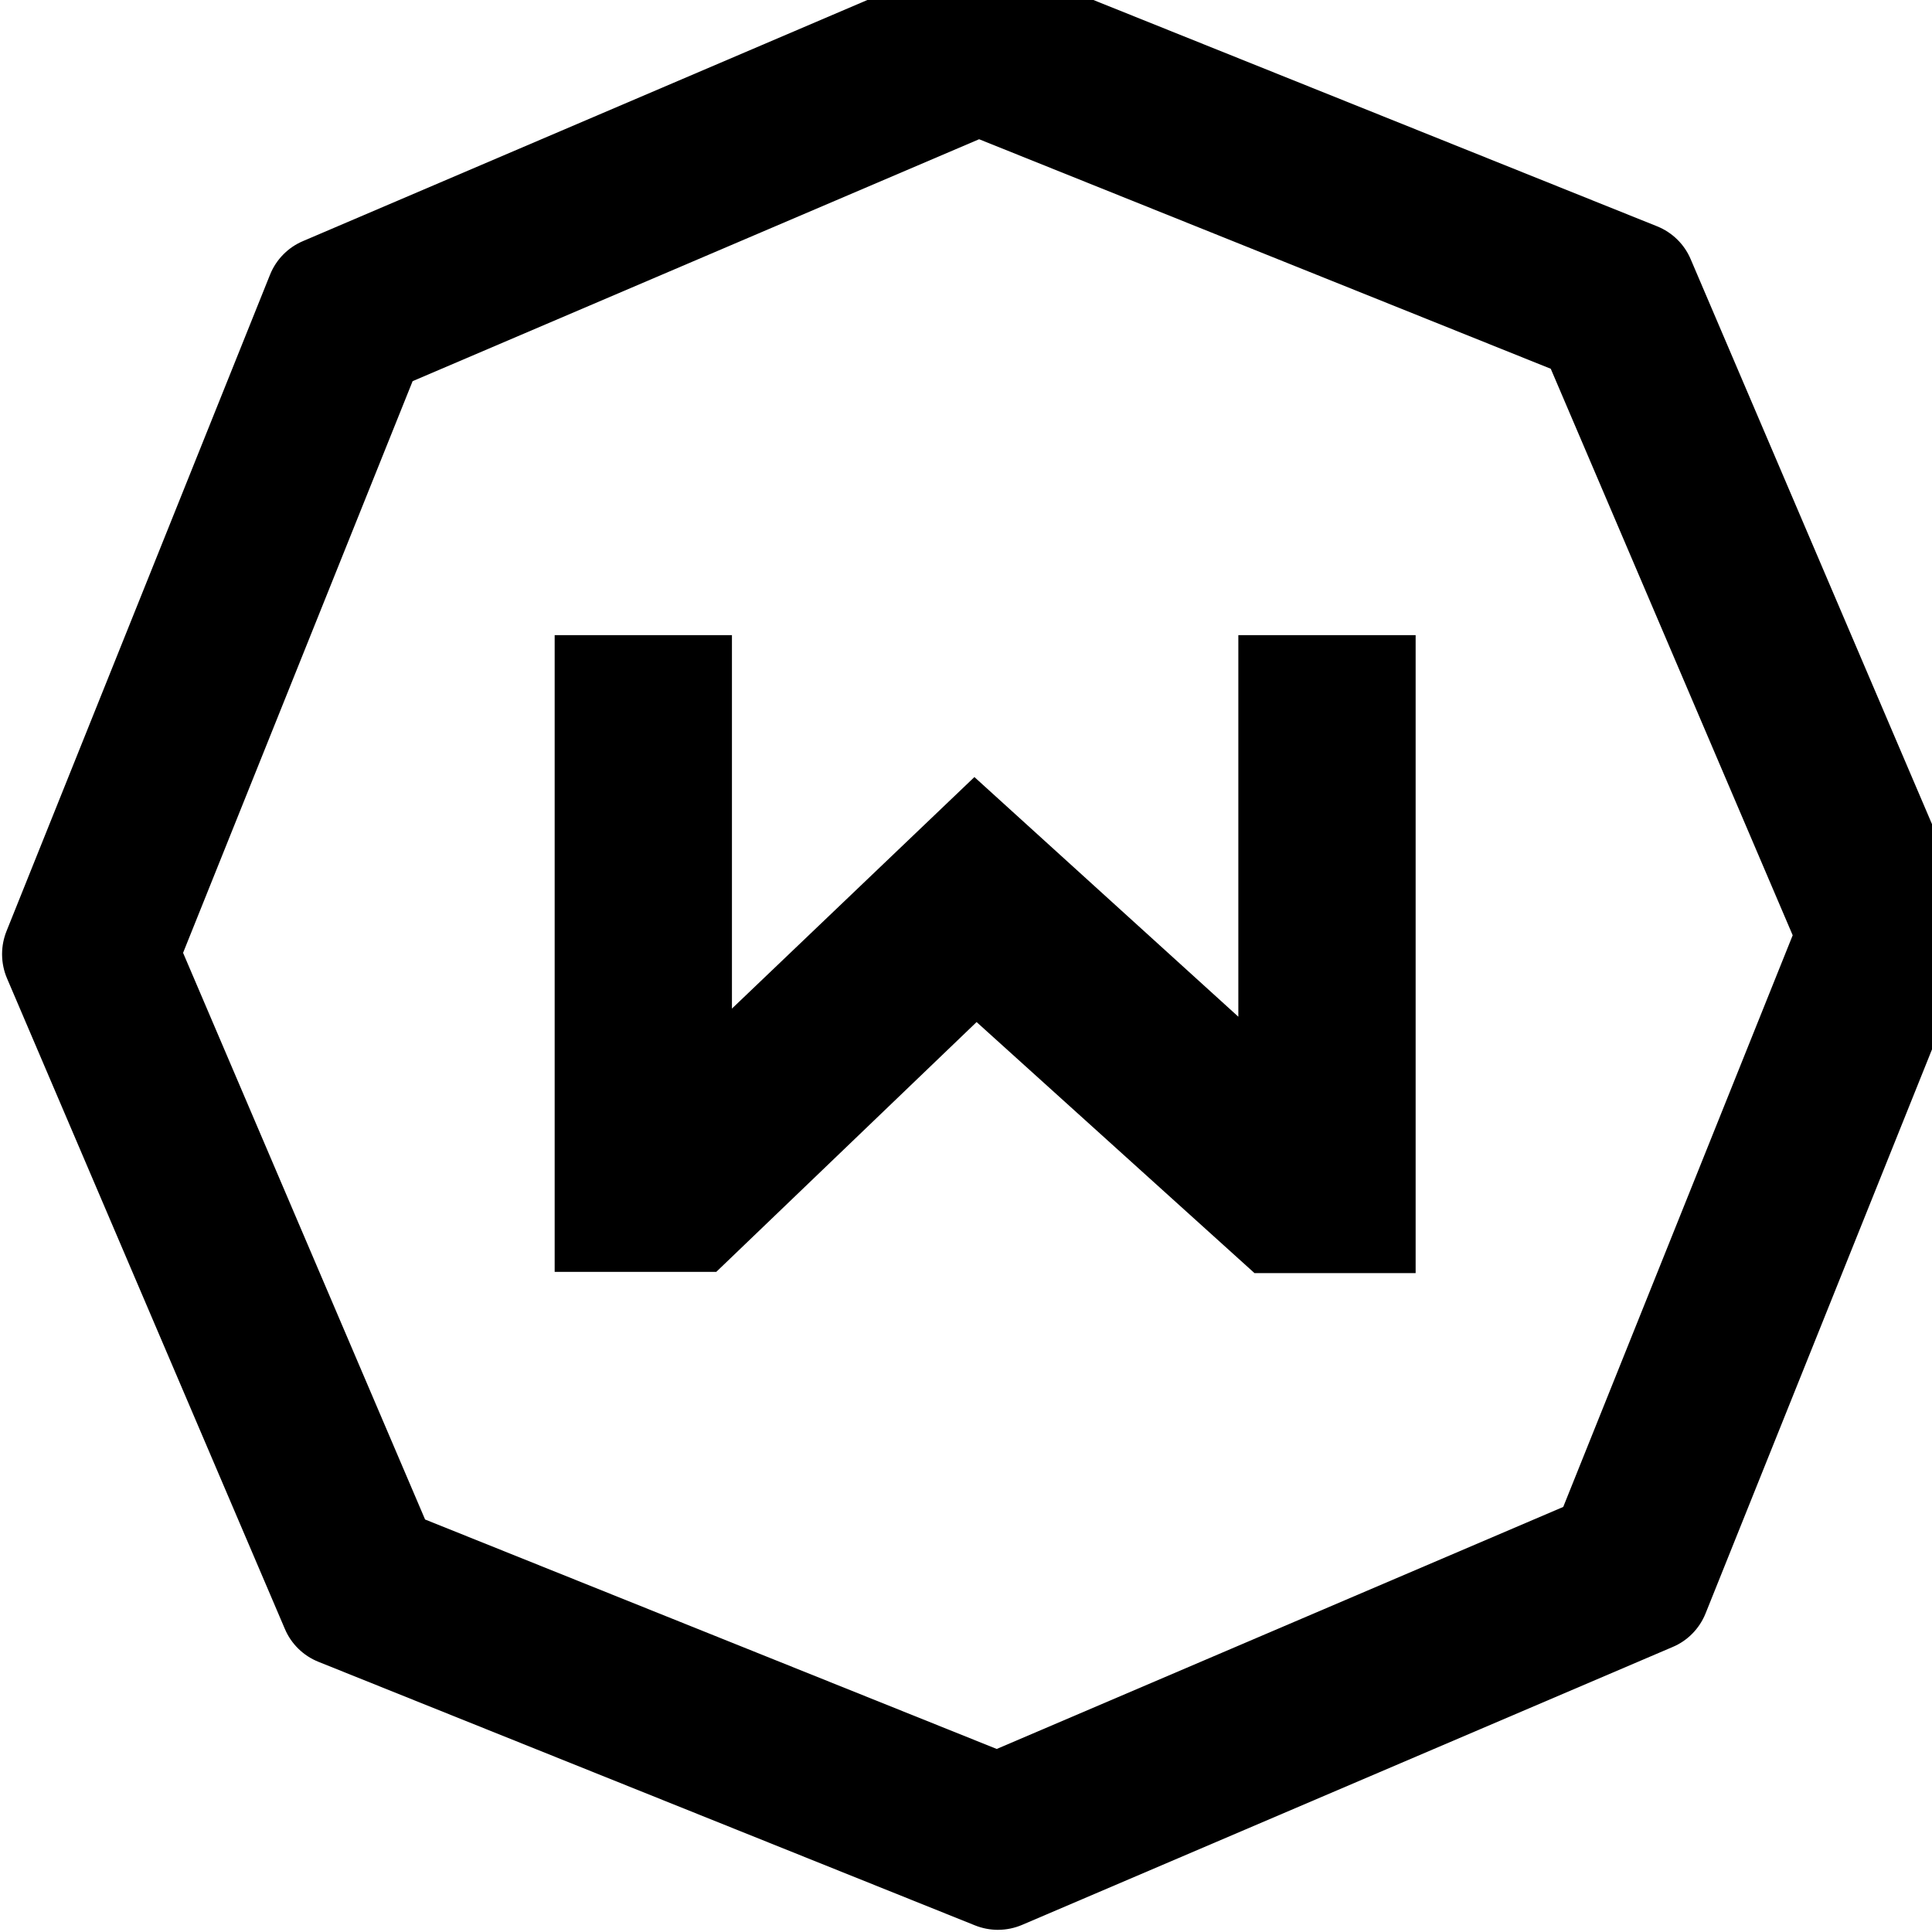<?xml version="1.0" encoding="UTF-8" standalone="no"?>
<!-- Created with Inkscape (http://www.inkscape.org/) -->

<svg
   width="48"
   height="48"
   viewBox="0 0 12.7 12.7"
   version="1.1"
   id="svg5"
   inkscape:version="1.1.2 (b8e25be833, 2022-02-05)"
   sodipodi:docname="ew.svg"
   inkscape:export-filename="C:\Users\ThiangeC\Sync\watcher\logo\test2.png"
   inkscape:export-xdpi="125.05"
   inkscape:export-ydpi="125.05"
   xmlns:inkscape="http://www.inkscape.org/namespaces/inkscape"
   xmlns:sodipodi="http://sodipodi.sourceforge.net/DTD/sodipodi-0.dtd"
   xmlns="http://www.w3.org/2000/svg"
   xmlns:svg="http://www.w3.org/2000/svg">
  <sodipodi:namedview
     id="namedview7"
     pagecolor="#ffffff"
     bordercolor="#666666"
     borderopacity="1.0"
     inkscape:pageshadow="2"
     inkscape:pageopacity="0.0"
     inkscape:pagecheckerboard="true"
     inkscape:document-units="px"
     showgrid="false"
     inkscape:zoom="8.3755251"
     inkscape:cx="19.759955"
     inkscape:cy="37.132"
     inkscape:window-width="1920"
     inkscape:window-height="1017"
     inkscape:window-x="-8"
     inkscape:window-y="-8"
     inkscape:window-maximized="1"
     inkscape:current-layer="layer1"
     units="px" />
  <defs
     id="defs2">
    <style
       type="text/css"
       id="style55"><![CDATA[
    .fil1 {fill:black}
    .fil0 {fill:black;fill-rule:nonzero}
   ]]></style>
  </defs>
  <g
     inkscape:label="Layer 1"
     inkscape:groupmode="layer"
     id="layer1"
     style="display:inline">
    <g
       style="clip-rule:evenodd;fill-rule:evenodd;image-rendering:optimizeQuality;shape-rendering:geometricPrecision;text-rendering:geometricPrecision"
       id="g76"
       transform="matrix(0,-0.012,0.012,0,-0.002,12.752)"
       inkscape:export-filename="C:\Users\ThiangeC\Sync\watcher\logo\nb512png"
       inkscape:export-xdpi="125.05"
       inkscape:export-ydpi="125.05">
      <g
         id="Layer_x0020_1"
         inkscape:label="Layer 1"
         inkscape:groupmode="layer"
         style="display:inline">
        <g
           id="_1841713302352"
           inkscape:export-filename="C:\Users\ThiangeC\Sync\watcher\logo\buffered-512.png"
           inkscape:export-xdpi="8.3148699"
           inkscape:export-ydpi="8.3148699">
          <path
             class="fil0"
             d="m 551.013,1081.265 c -2.1,0 -4.26,-0.21 -6.39,-0.63 -2.1,-0.4 -4.18,-1.01 -6.18,-1.81 l -359.57,-144.35 c -4.16,-1.67 -7.91,-4.13 -11.04,-7.21 -3.13,-3.06 -5.66,-6.74 -7.39,-10.87 L 8.233,560.065 c -0.87,-2.05 -1.54,-4.17 -1.99,-6.33 -0.45,-2.14 -0.69,-4.35 -0.71,-6.58 l -0.02,-0.39 c 0.02,-2.18 0.23,-4.33 0.64,-6.41 0.41,-2.09 1.02,-4.16 1.83,-6.17 l 144.34,-359.54 c 1.67,-4.17 4.13,-7.92 7.21,-11.06 3.06,-3.12 6.75,-5.66 10.87,-7.39 l 356.33,-152.19 c 2.05,-0.88 4.17,-1.54 6.33,-1.99 2.15,-0.45 4.37,-0.69 6.6,-0.71 0.05,-0.03 0.55,-0.03 0.6,0 2.14,0.02 4.24,0.23 6.27,0.63 2.05,0.41 4.08,1.01 6.07,1.8 l 359.56,144.34 c 4.16,1.67 7.91,4.13 11.05,7.22 3.12,3.06 5.65,6.74 7.39,10.87 l 152.2,356.29 c 1.76,4.12 2.67,8.51 2.71,12.92 0.04,4.39 -0.77,8.8 -2.46,12.96 l -144.34,359.54 c -1.66,4.15 -4.13,7.91 -7.21,11.05 -3.06,3.13 -6.74,5.66 -10.87,7.4 l -356.29,152.19 c -2.13,0.91 -4.31,1.6 -6.5,2.04 -2.3,0.48 -4.59,0.71 -6.83,0.71 z m -313.83,-224.77 313.15,125.69 310.32,-132.52 125.74,-313.15 -132.52,-310.32 -313.16,-125.74 -310.41,132.57 -125.7,313.14 z"
             id="path60" />
          <polygon
             class="fil1"
             points="365.94,392.53 365.94,304.01 714.73,304.01 714.73,401.12 510.17,401.12 637,533.94 505.72,678.52 714.73,678.52 714.73,775.64 365.28,775.64 365.28,687.36 502.79,535.14 "
             id="polygon62" />
        </g>
      </g>
    </g>
  </g>
</svg>
